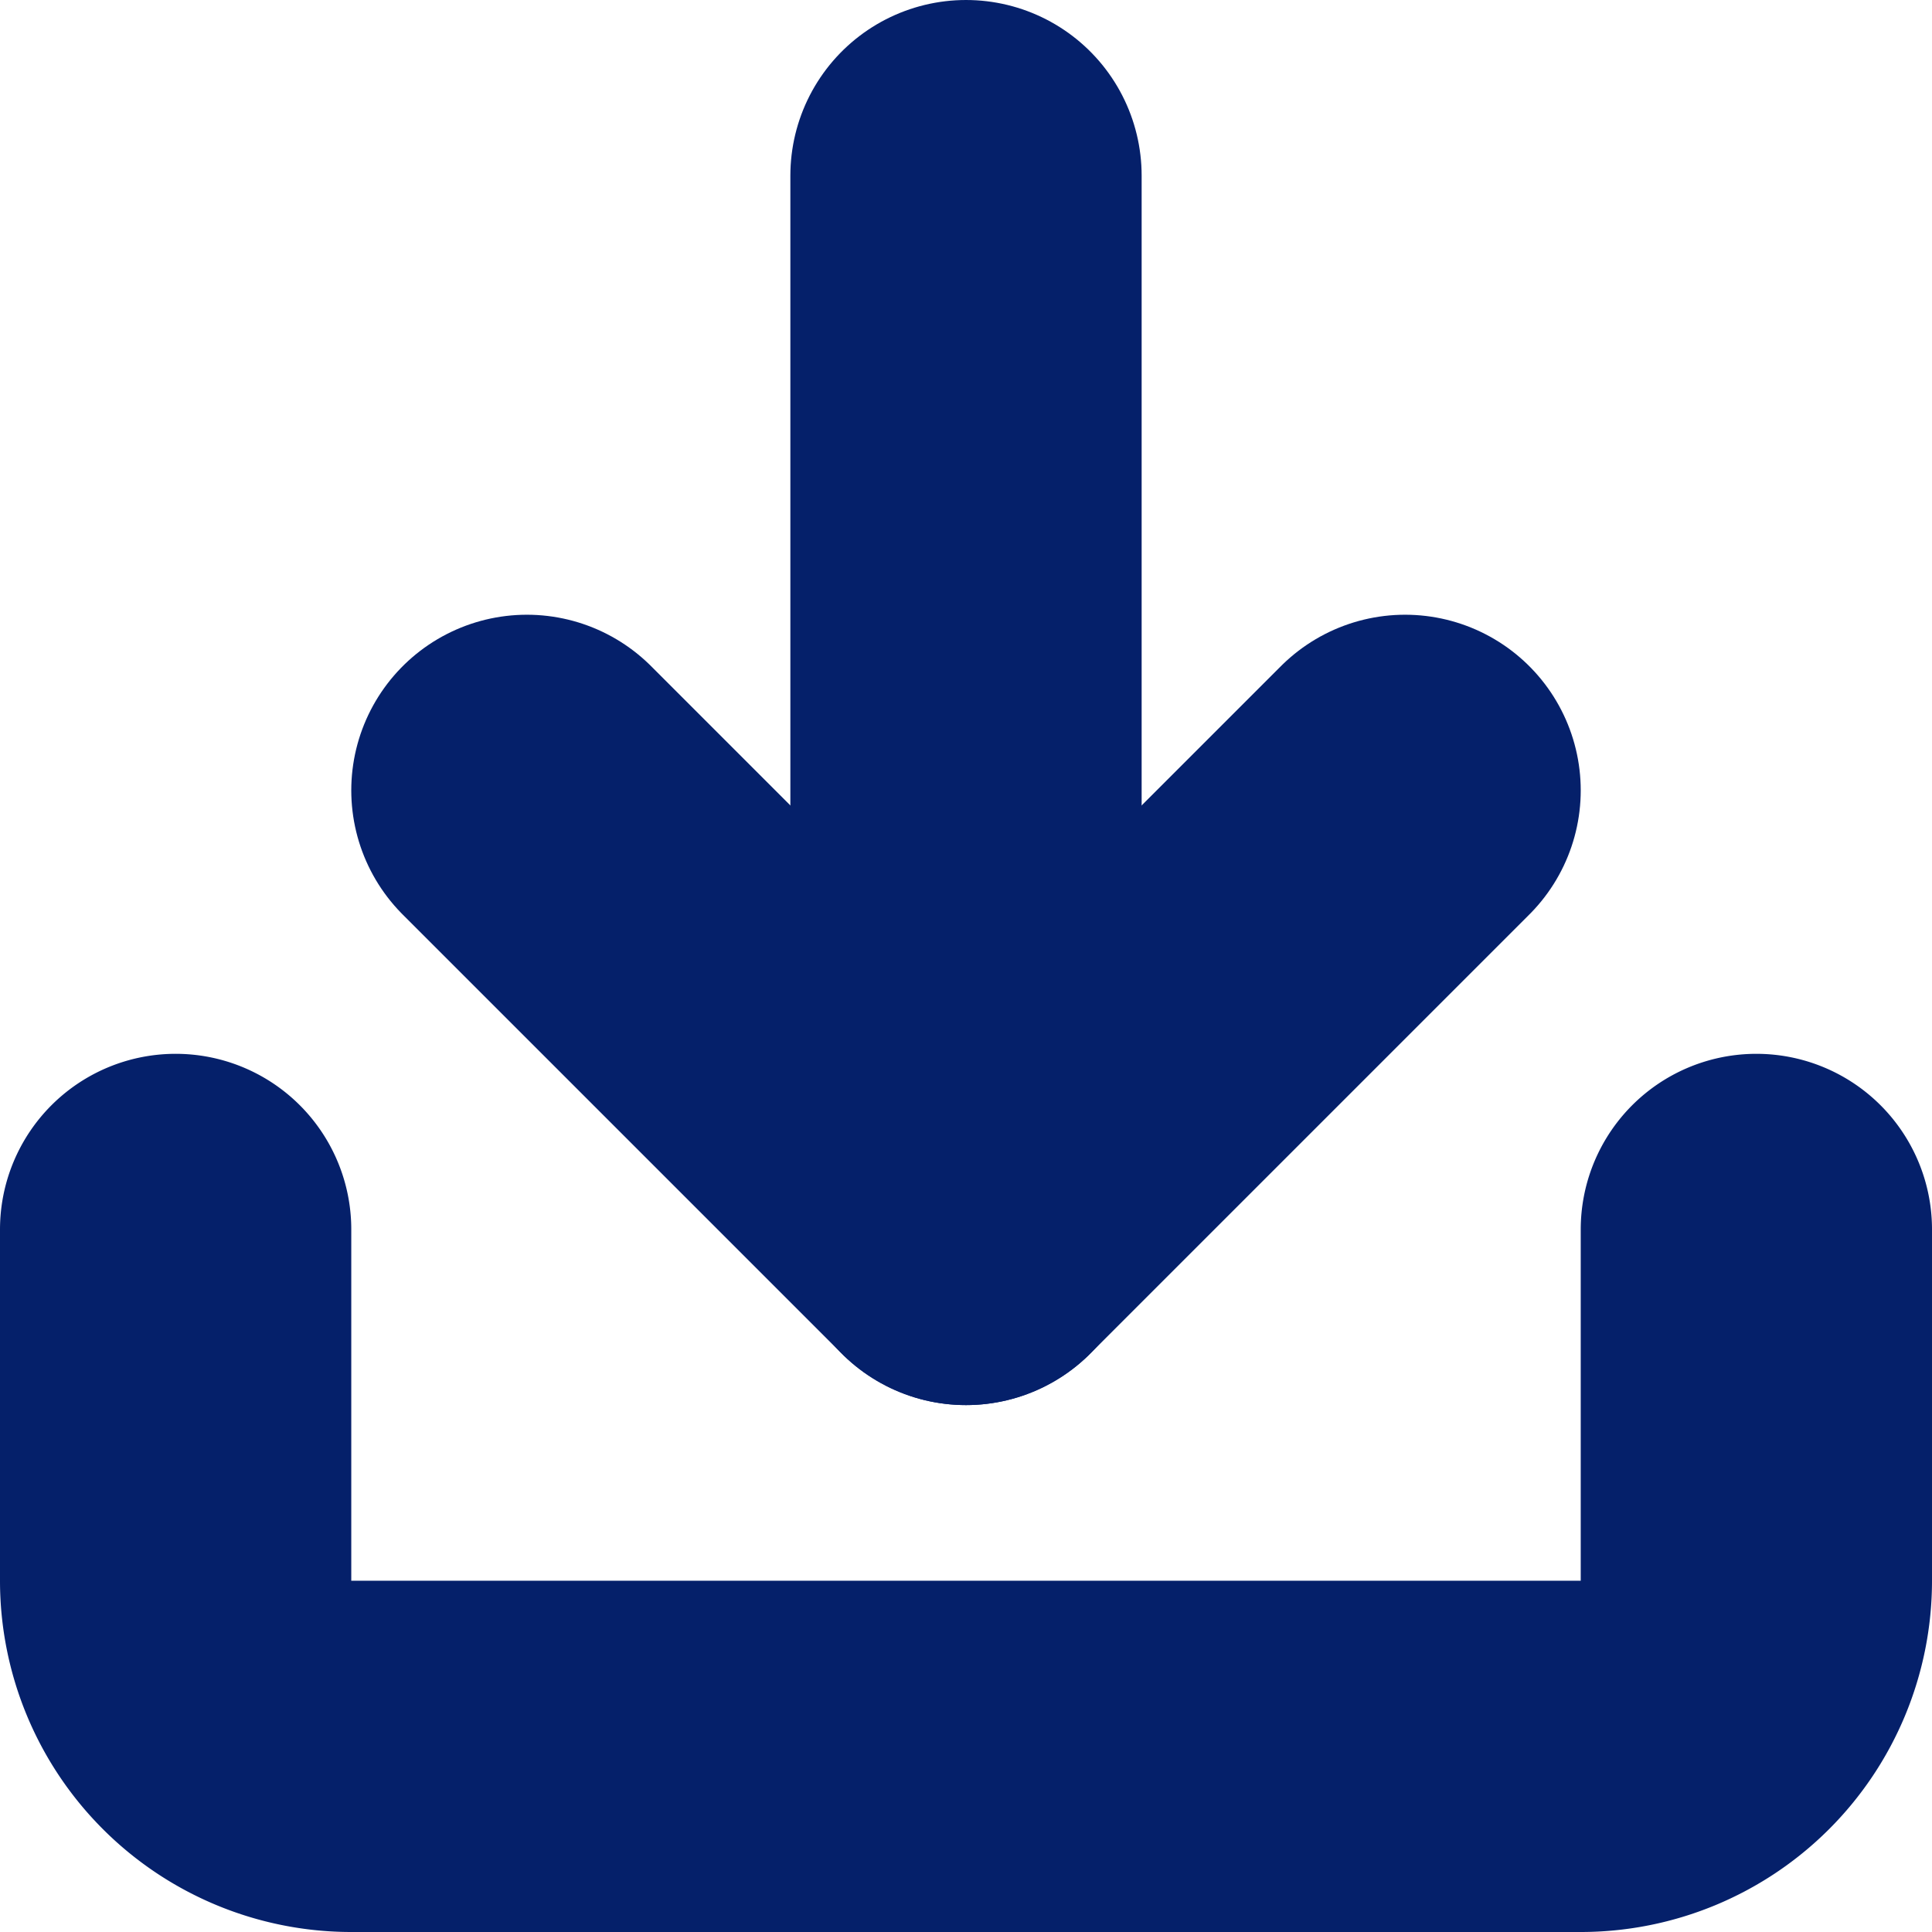 <svg xmlns="http://www.w3.org/2000/svg" width="16.5" height="16.5" viewBox="0 0 16.5 16.5">
  <g id="Icon_feather-download" data-name="Icon feather-download" transform="translate(1.5 1.5)">
    <path id="Path_1658" data-name="Path 1658" d="M18,22.5v3A1.5,1.5,0,0,1,16.5,27H6a1.5,1.5,0,0,1-1.5-1.5v-3" transform="translate(-4.5 -13.5)" fill="none" stroke="#05206a" stroke-linecap="round" stroke-linejoin="round" stroke-width="3"/>
    <path id="Path_1659" data-name="Path 1659" d="M10.5,15l3.75,3.75L18,15" transform="translate(-7.5 -9.75)" fill="none" stroke="#05206a" stroke-linecap="round" stroke-linejoin="round" stroke-width="3"/>
    <path id="Path_1660" data-name="Path 1660" d="M18,13.5v-9" transform="translate(-11.25 -4.5)" fill="none" stroke="#05206a" stroke-linecap="round" stroke-linejoin="round" stroke-width="3"/>
  </g>
</svg>

